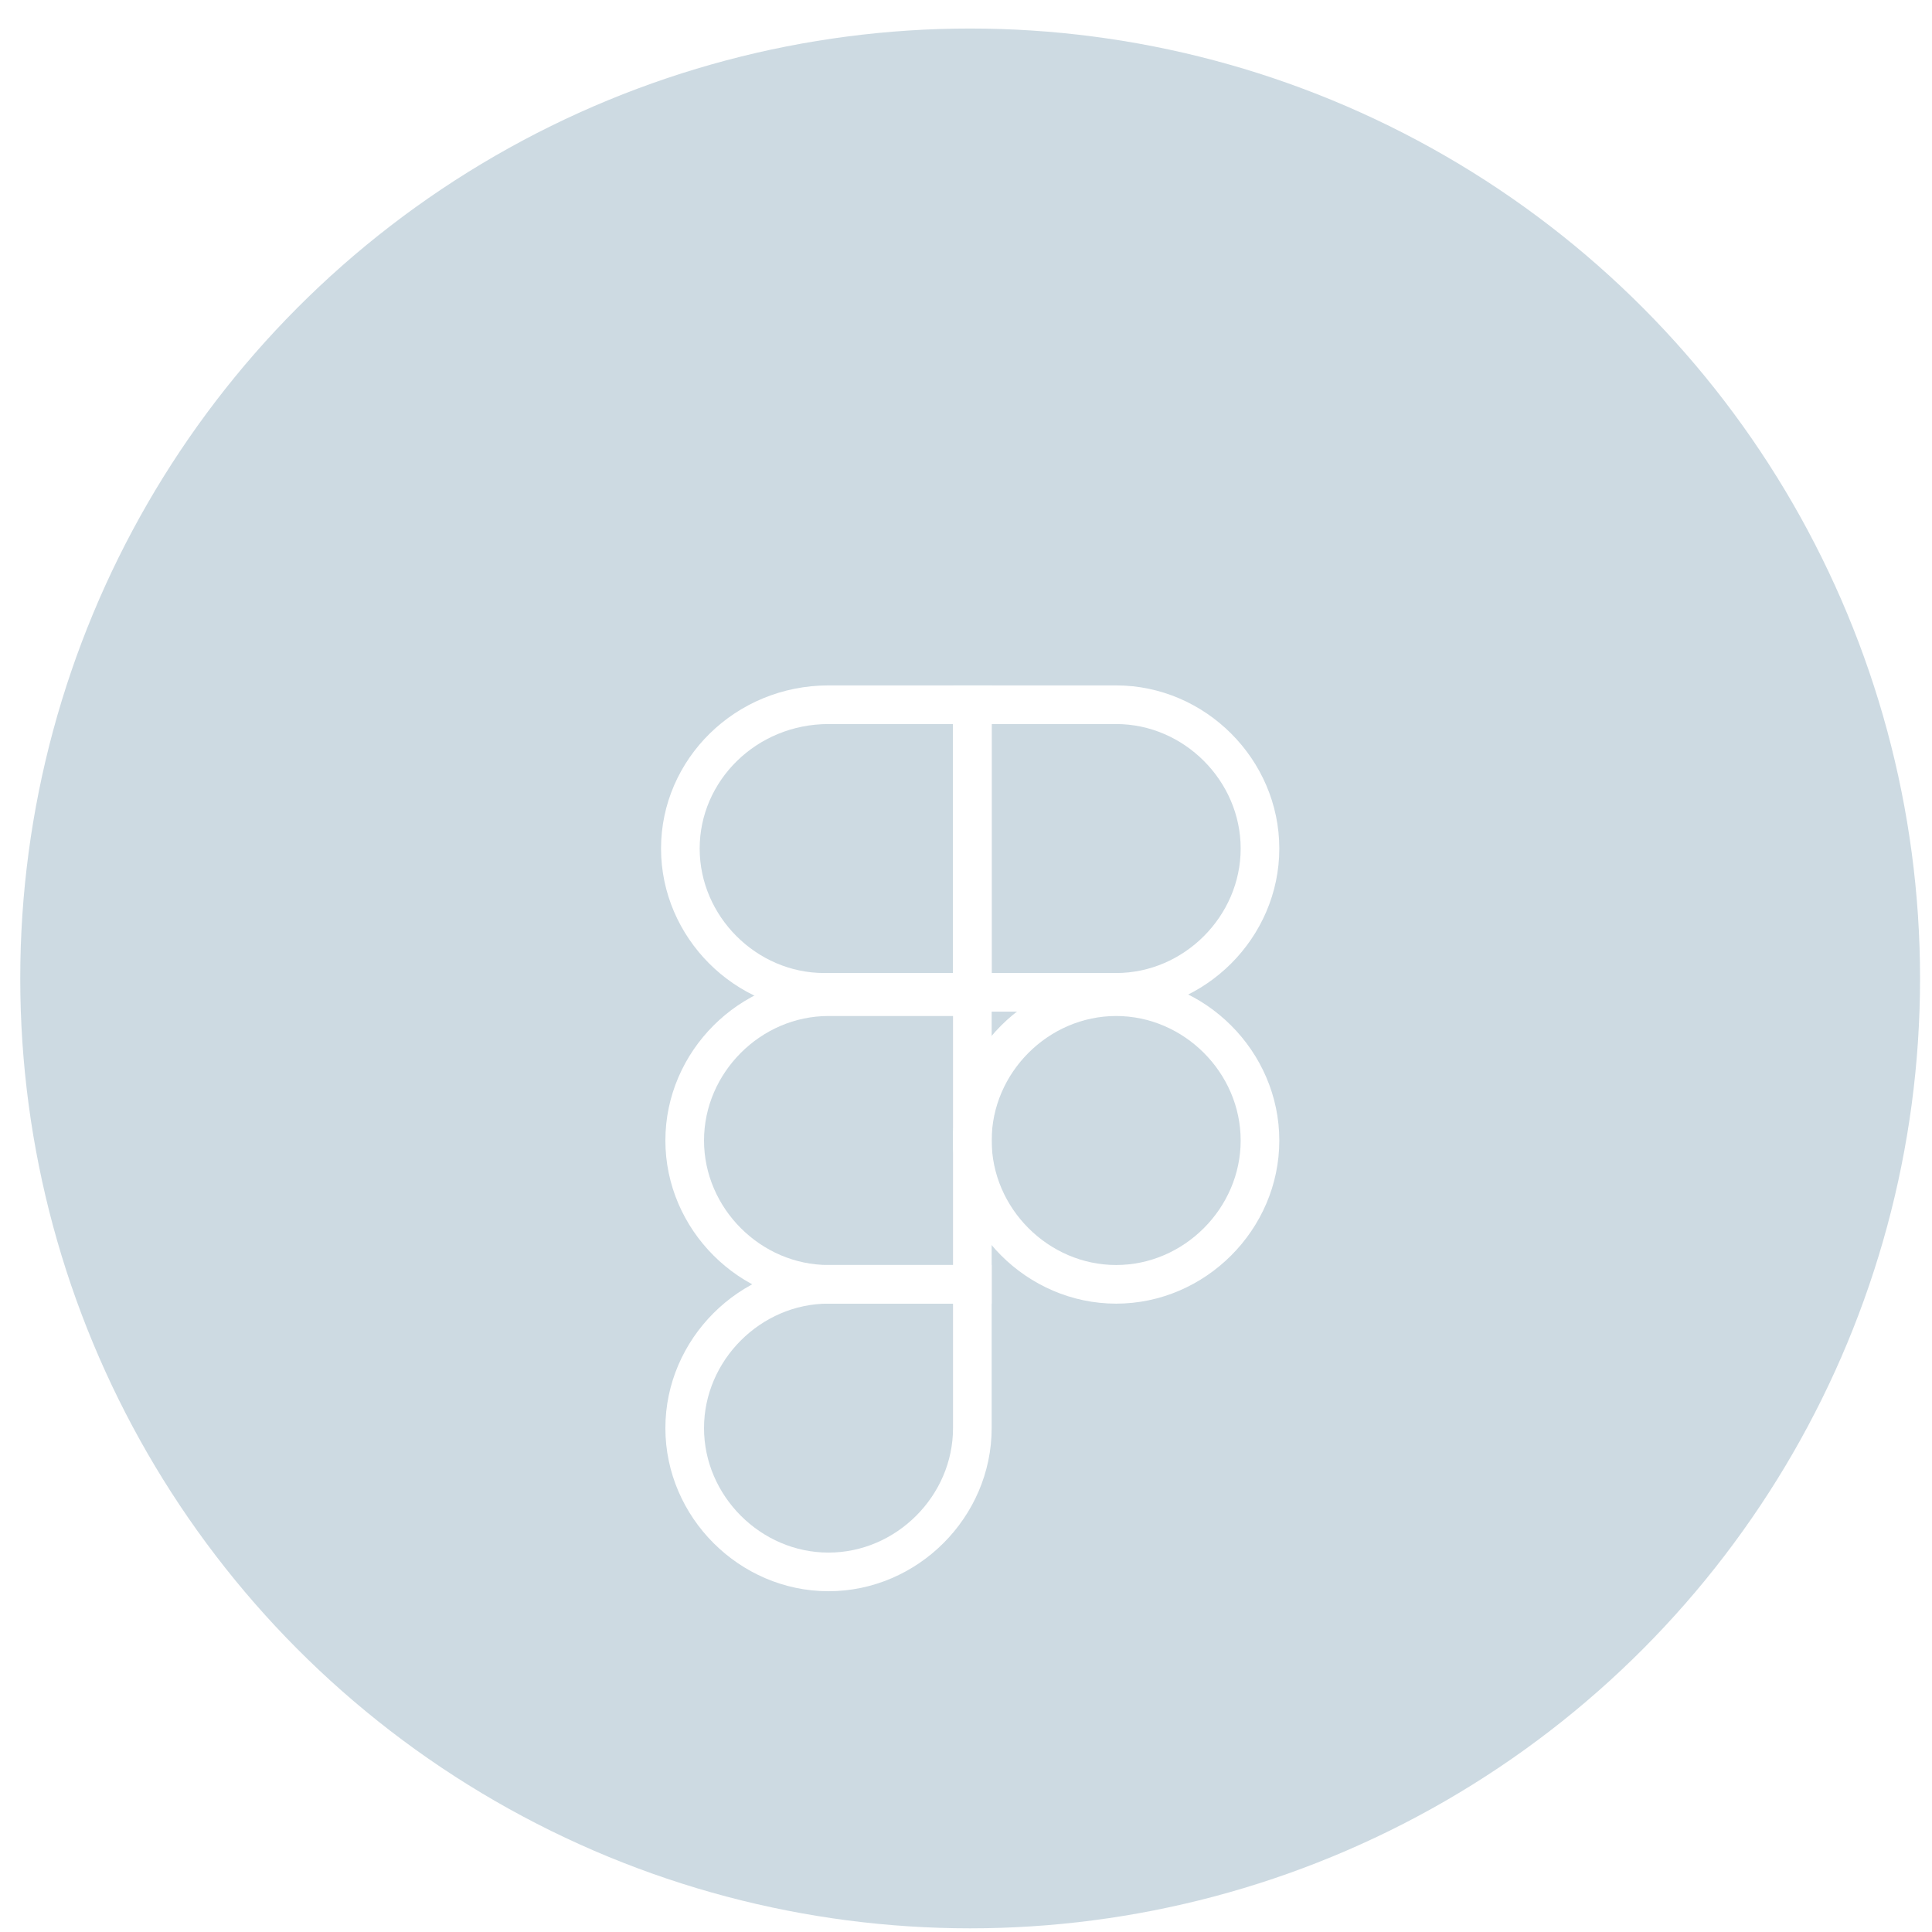 <svg width="60" height="60" viewBox="0 0 60 60" fill="none" xmlns="http://www.w3.org/2000/svg">
<circle cx="30.129" cy="30.386" r="29.5" fill="#064A71" fill-opacity="0.2"/>
<g filter="url(#filter0_d_243_25404)">
<path d="M30.197 17.886H25.731C23.16 17.886 21.129 19.916 21.129 22.352C21.129 24.788 23.16 26.818 25.596 26.818H30.197V17.886Z" stroke="white" stroke-width="1.2" stroke-miterlimit="10"/>
<path d="M30.197 26.953H25.73C23.294 26.953 21.264 28.983 21.264 31.419C21.264 33.855 23.294 35.886 25.73 35.886H30.197V26.953Z" stroke="white" stroke-width="1.2" stroke-miterlimit="10"/>
<path d="M30.197 35.885H25.73C23.294 35.885 21.264 37.915 21.264 40.351C21.264 42.787 23.294 44.817 25.73 44.817C28.166 44.817 30.197 42.787 30.197 40.351V35.885Z" stroke="white" stroke-width="1.2" stroke-miterlimit="10"/>
<path d="M30.197 17.886H34.663C37.099 17.886 39.13 19.916 39.13 22.352C39.13 24.788 37.099 26.818 34.663 26.818H30.197V17.886Z" stroke="white" stroke-width="1.2" stroke-miterlimit="10"/>
<path d="M34.663 26.953C37.099 26.953 39.13 28.983 39.13 31.419C39.13 33.855 37.099 35.886 34.663 35.886C32.227 35.886 30.197 33.855 30.197 31.419C30.197 28.983 32.227 26.953 34.663 26.953Z" stroke="white" stroke-width="1.2" stroke-miterlimit="10"/>
</g>
<defs>
<filter id="filter0_d_243_25404" x="10.529" y="11.286" width="39.2" height="48.131" filterUnits="userSpaceOnUse" color-interpolation-filters="sRGB">
<feFlood flood-opacity="0" result="BackgroundImageFix"/>
<feColorMatrix in="SourceAlpha" type="matrix" values="0 0 0 0 0 0 0 0 0 0 0 0 0 0 0 0 0 0 127 0" result="hardAlpha"/>
<feOffset dy="4"/>
<feGaussianBlur stdDeviation="5"/>
<feComposite in2="hardAlpha" operator="out"/>
<feColorMatrix type="matrix" values="0 0 0 0 0.404 0 0 0 0 0.819 0 0 0 0 0.881 0 0 0 1 0"/>
<feBlend mode="normal" in2="BackgroundImageFix" result="effect1_dropShadow_243_25404"/>
<feBlend mode="normal" in="SourceGraphic" in2="effect1_dropShadow_243_25404" result="shape"/>
</filter>
</defs>
</svg>
